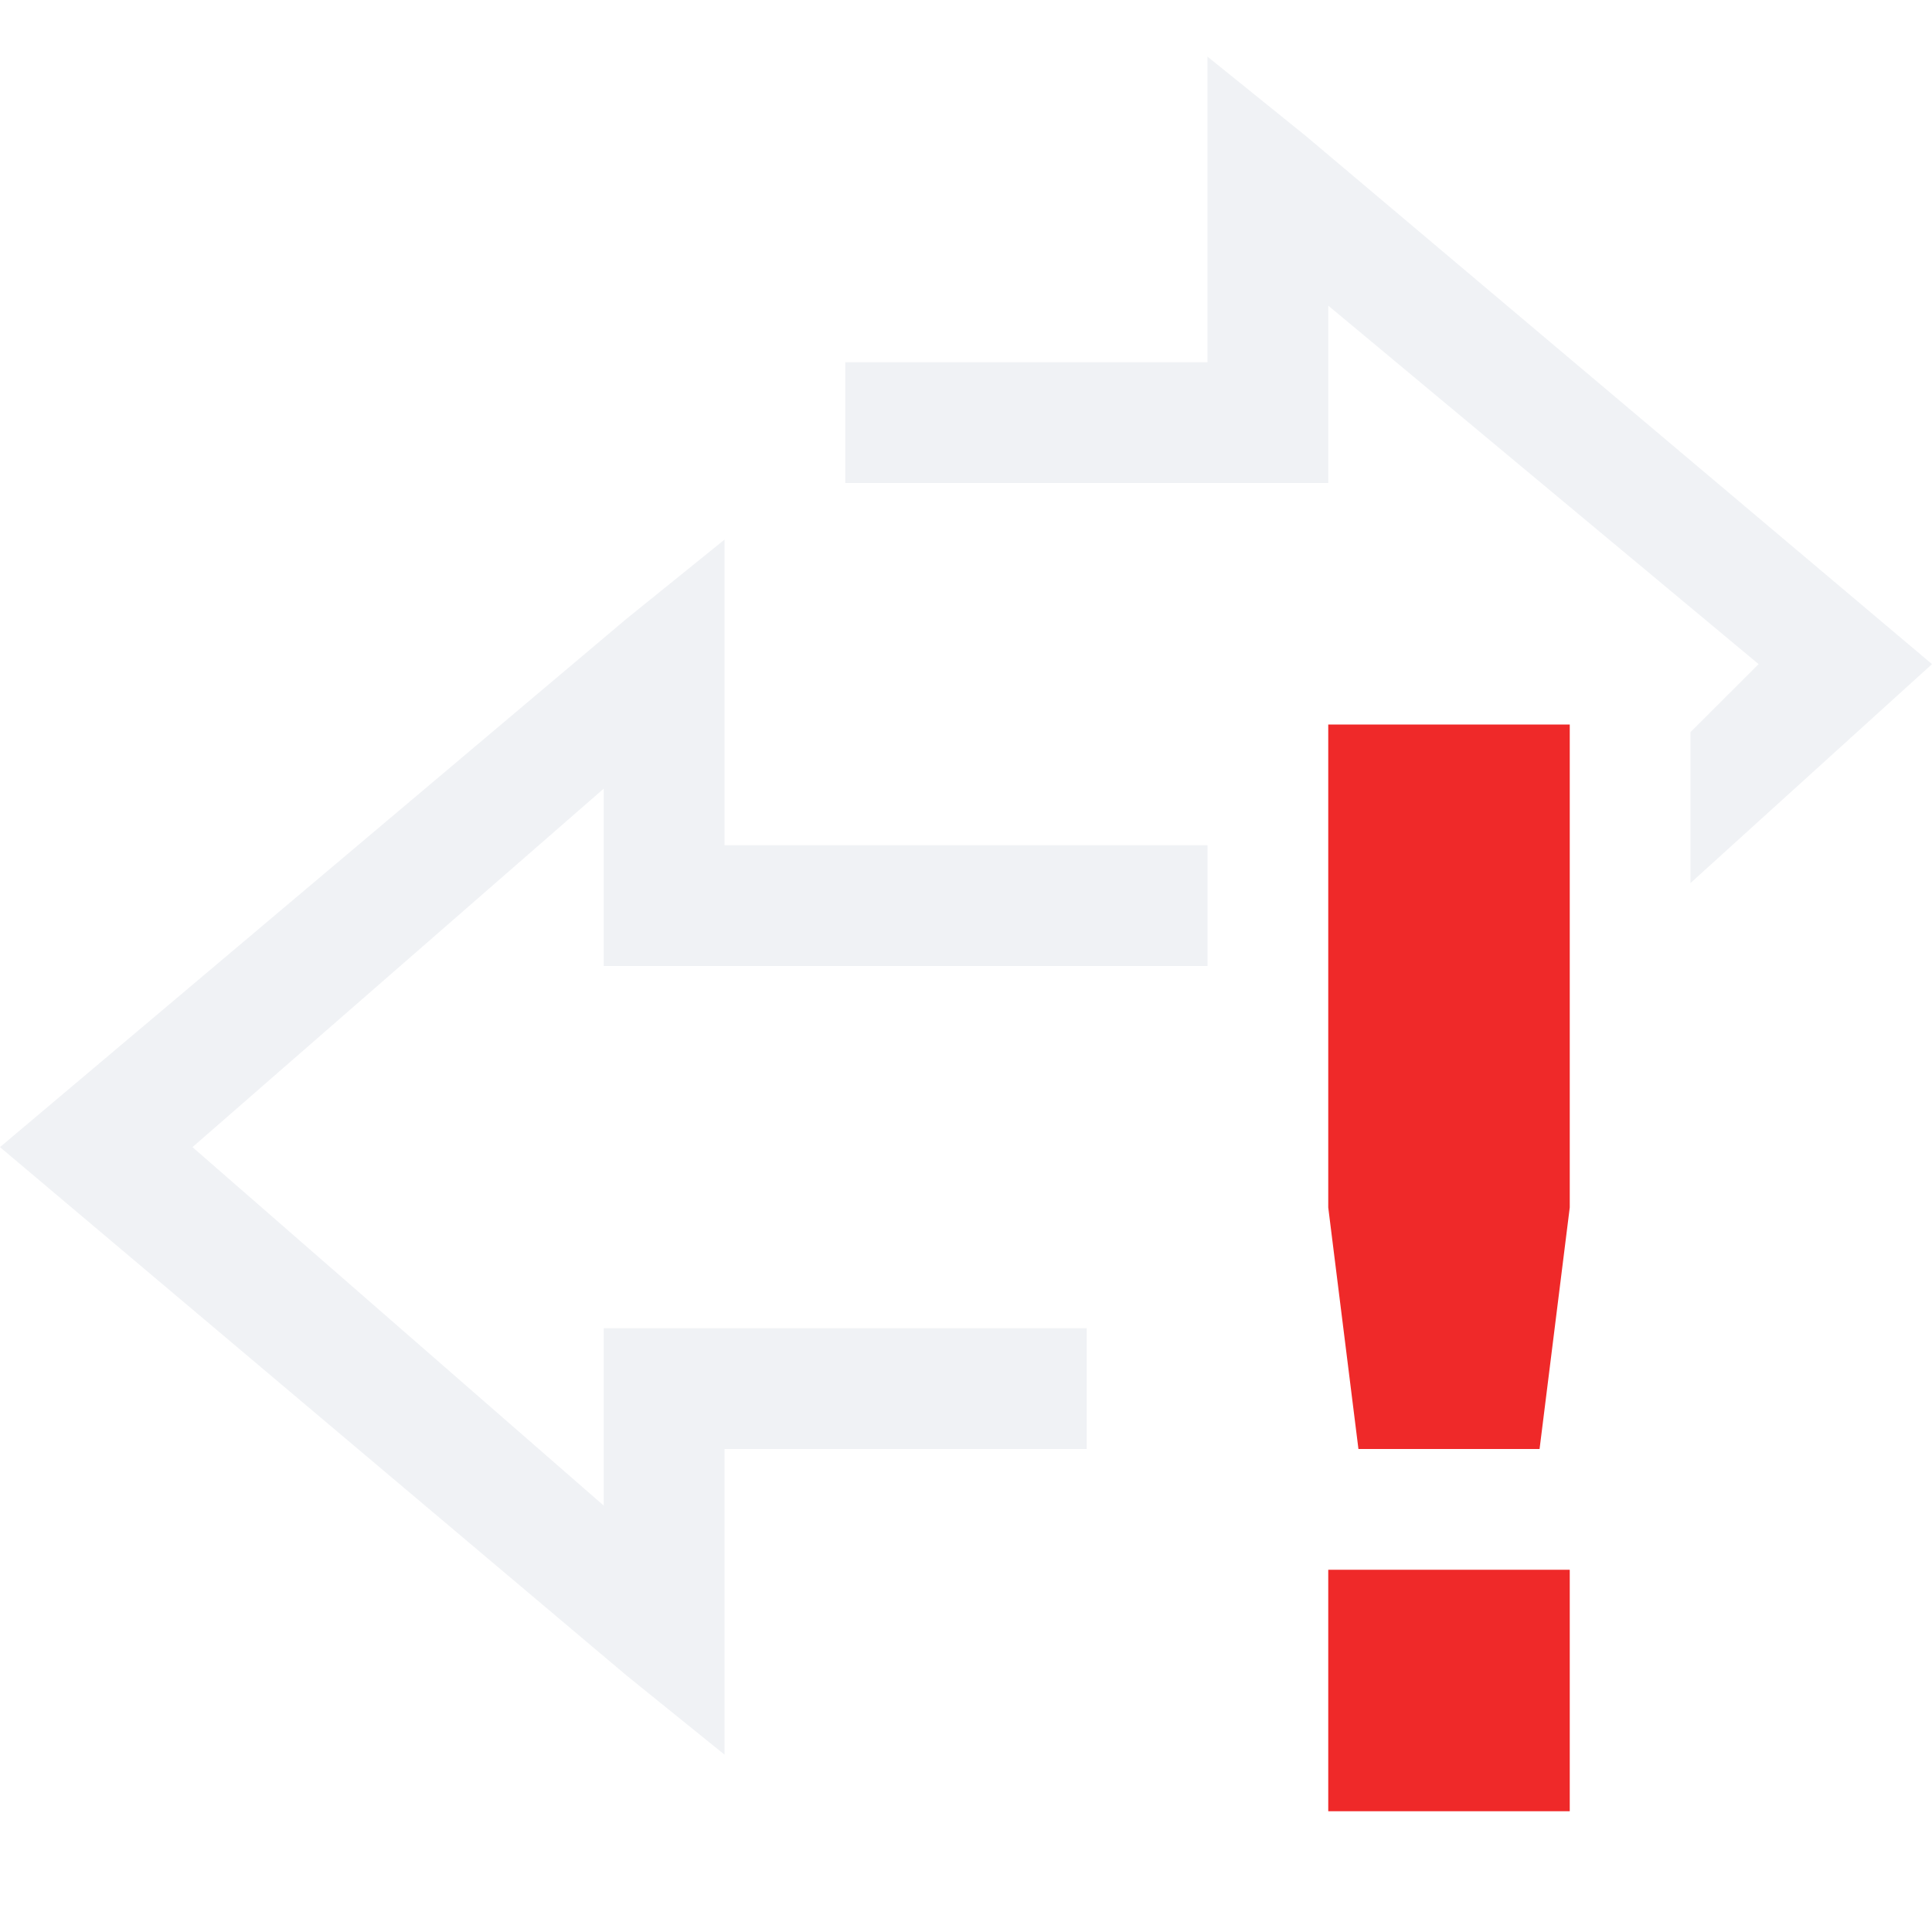 <svg height="16" width="16" xmlns="http://www.w3.org/2000/svg"><path d="M10 .469V3H7v1h4V2.531L14.564 5.5 14 6.063v1.25L16 5.5l-5.187-4.375zM8 7v1h2V7z" color="#000" opacity=".35" fill="#d3dae3"/><path d="M6 4.469l-.812.656L0 9.5l5.188 4.375.812.656V12h3v-1H5V12.469L1.594 9.5 5 6.531V8h3V7H6V5.5z" color="#000" opacity=".35" fill="#d3dae3"/><path d="M11 6v4l.25 2h1.5l.25-2V6zm0 7v2h2v-2z" color="#444" fill="#ef2929"/></svg>